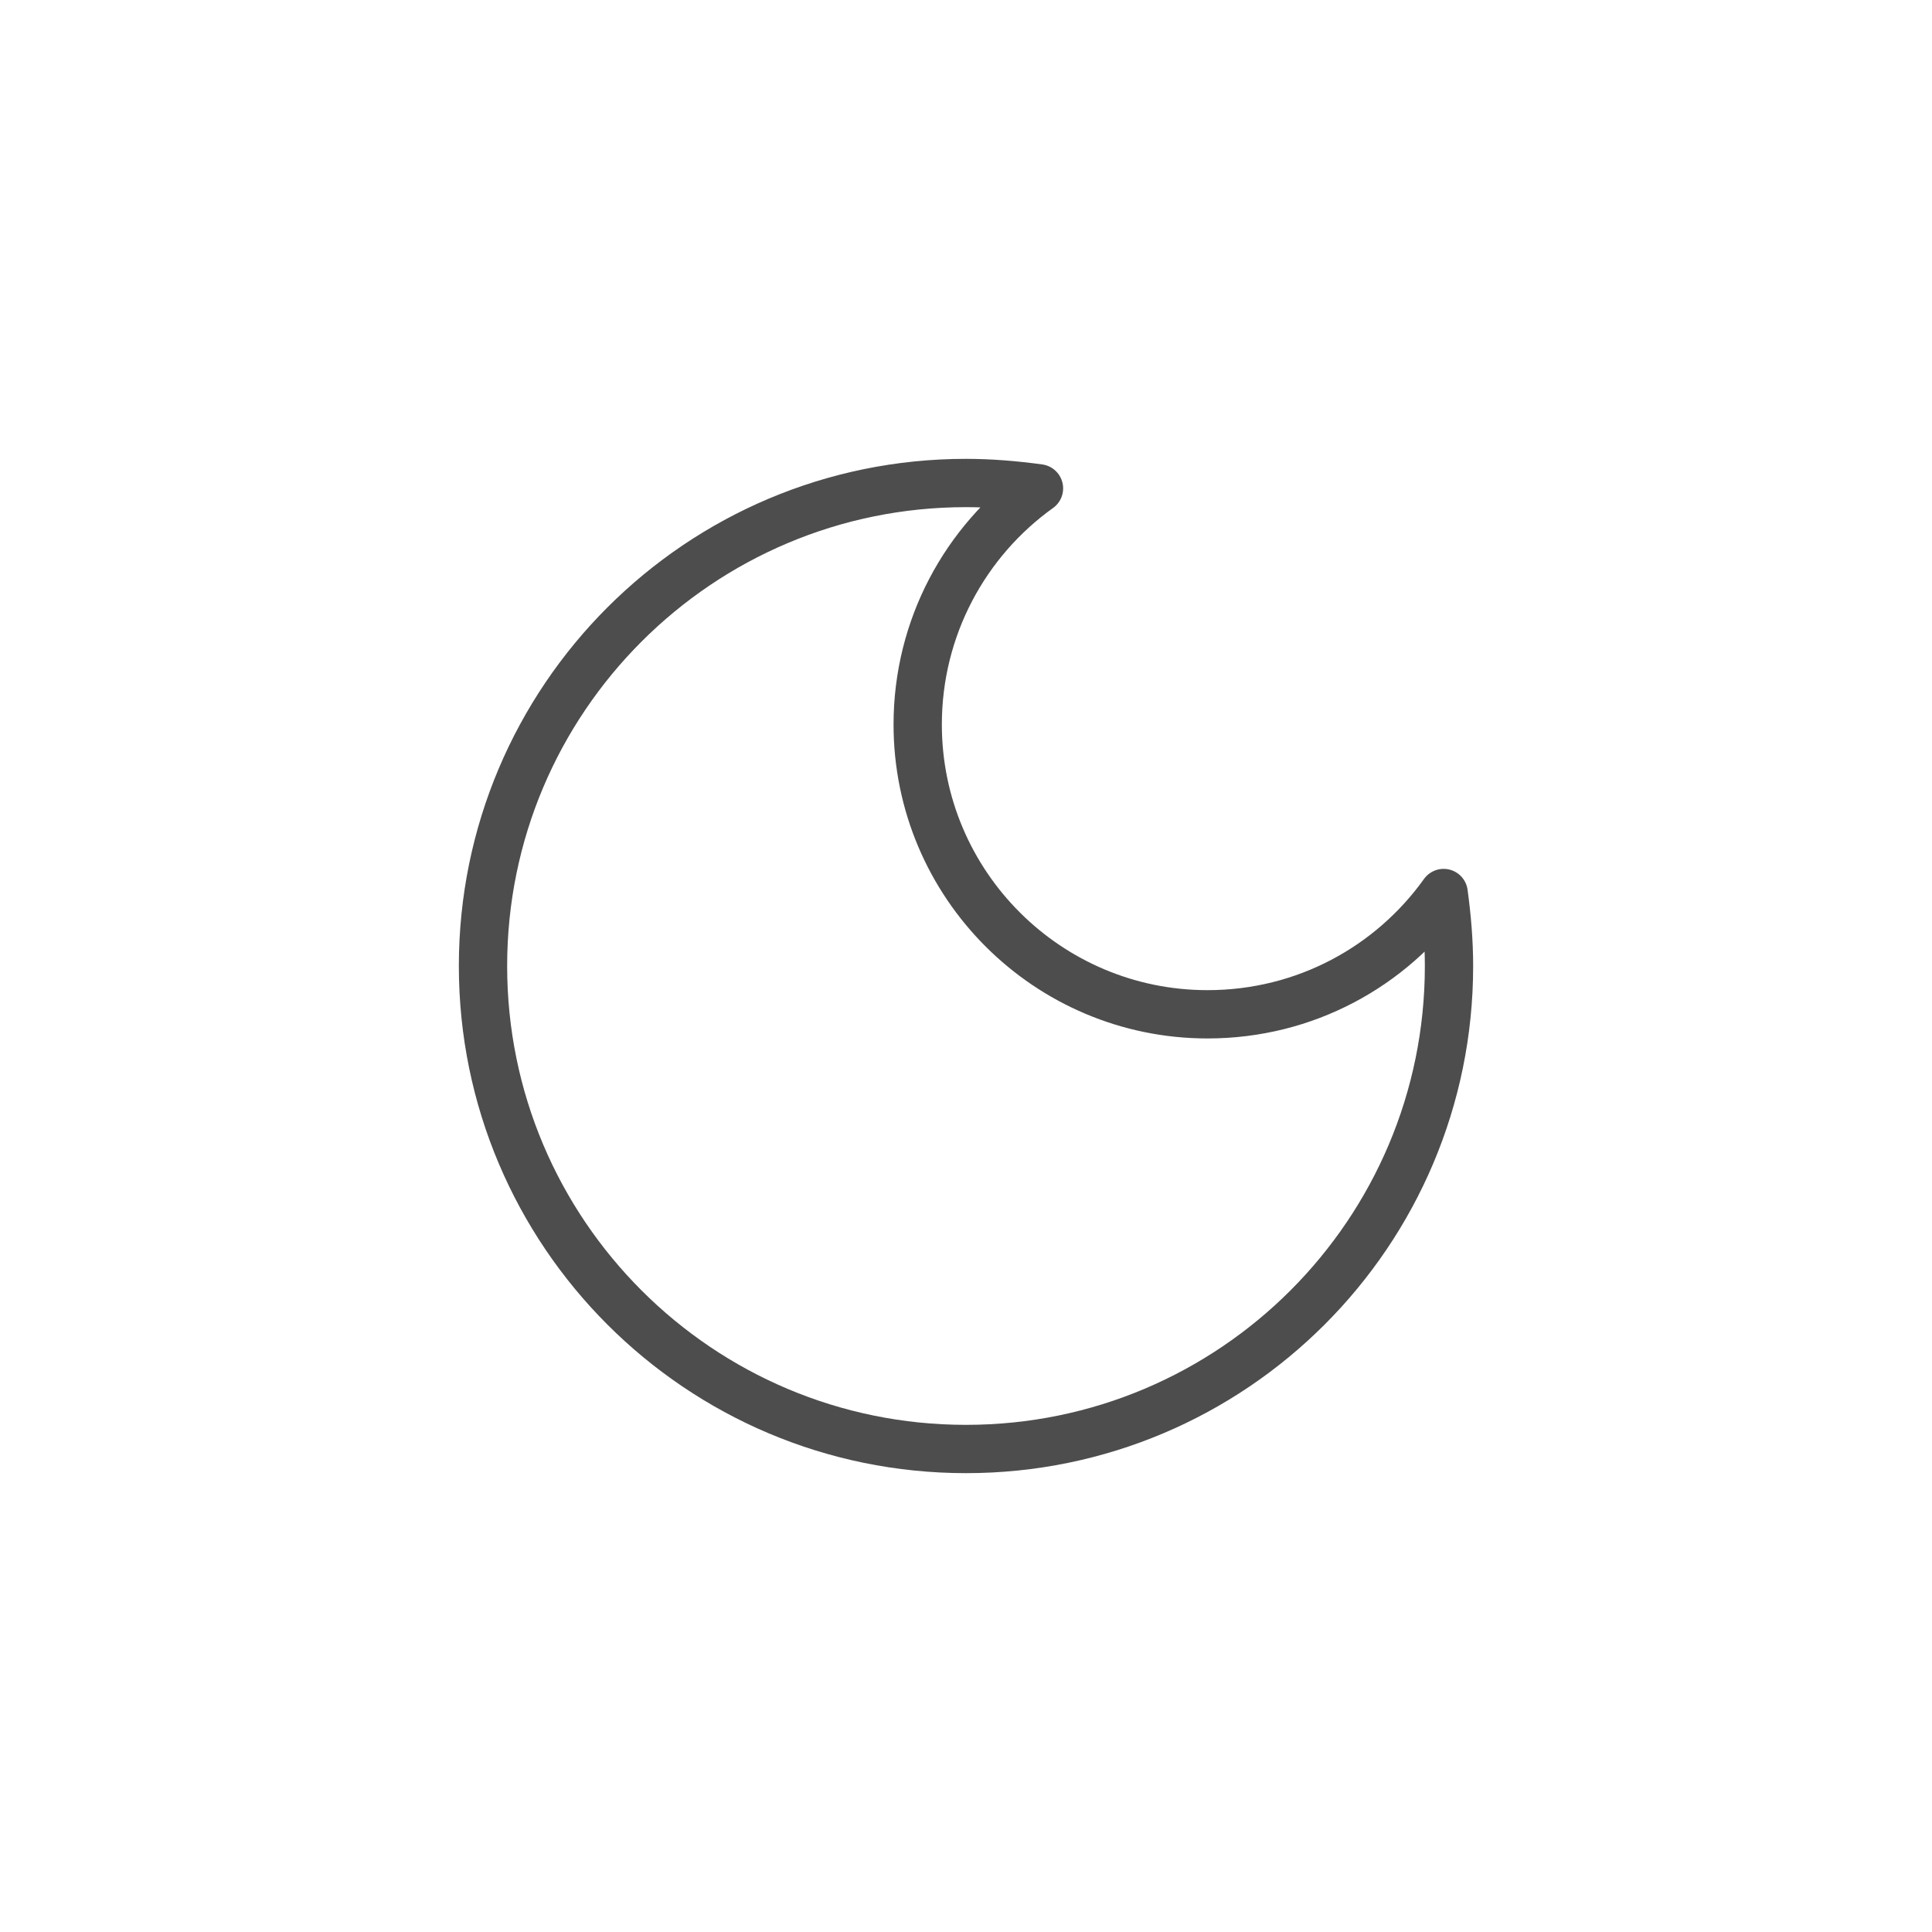 <svg width="40" height="40" viewBox="0 0 40 40" fill="none" xmlns="http://www.w3.org/2000/svg">
<path d="M20 10C14.478 10 10 14.478 10 20C10 25.522 14.478 30 20 30C25.522 30 30 25.522 30 20C30 19.489 29.956 18.978 29.889 18.489C28.8 20.011 27.022 21 25 21C21.689 21 19 18.311 19 15C19 12.989 19.989 11.2 21.511 10.111C21.022 10.044 20.511 10 20 10Z" stroke="#212121" stroke-opacity="0.8" stroke-linejoin="round"/>
</svg>
